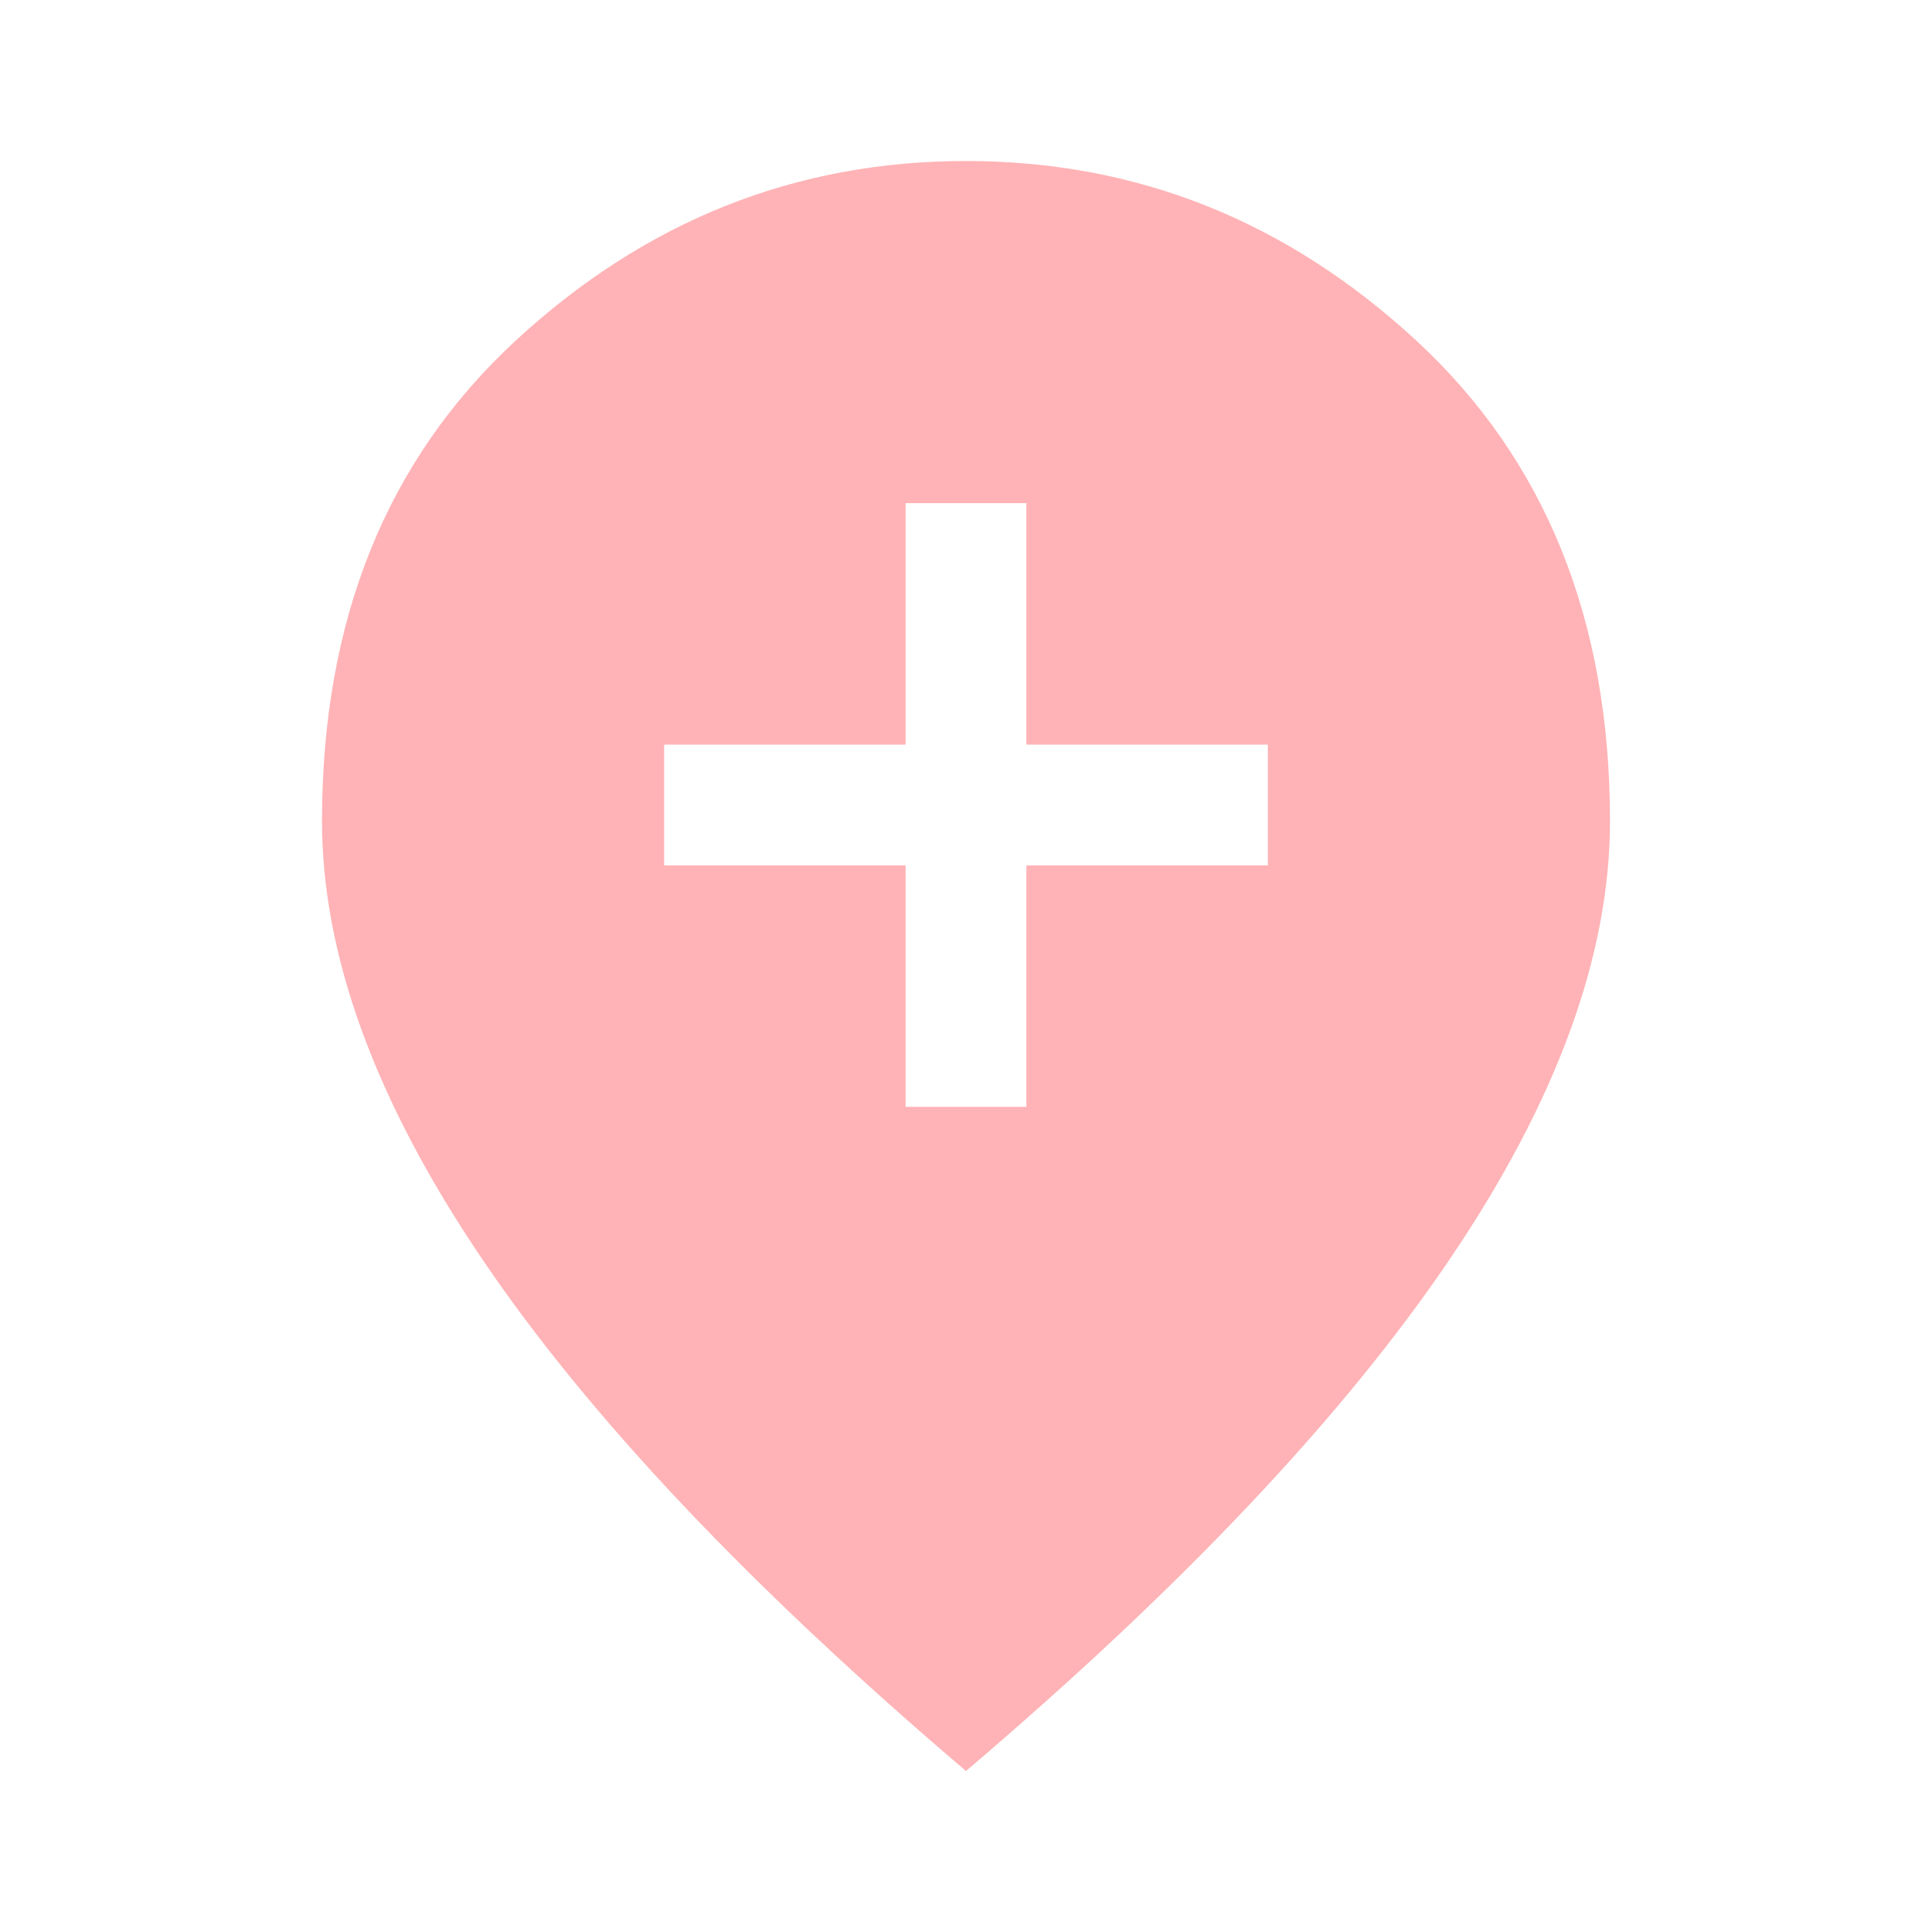 <svg xmlns="http://www.w3.org/2000/svg" height="48" viewBox="0 -960 960 960" width="48"><path d="M450-410h60v-120h120v-60H510v-120h-60v120H330v60h120v120Zm30 330Q319-217 239.5-334.5T160-552q0-150 96.5-239T480-880q127 0 223.5 89T800-552q0 100-79.5 217.5T480-80Z" fill="#FFB3B6"/></svg>